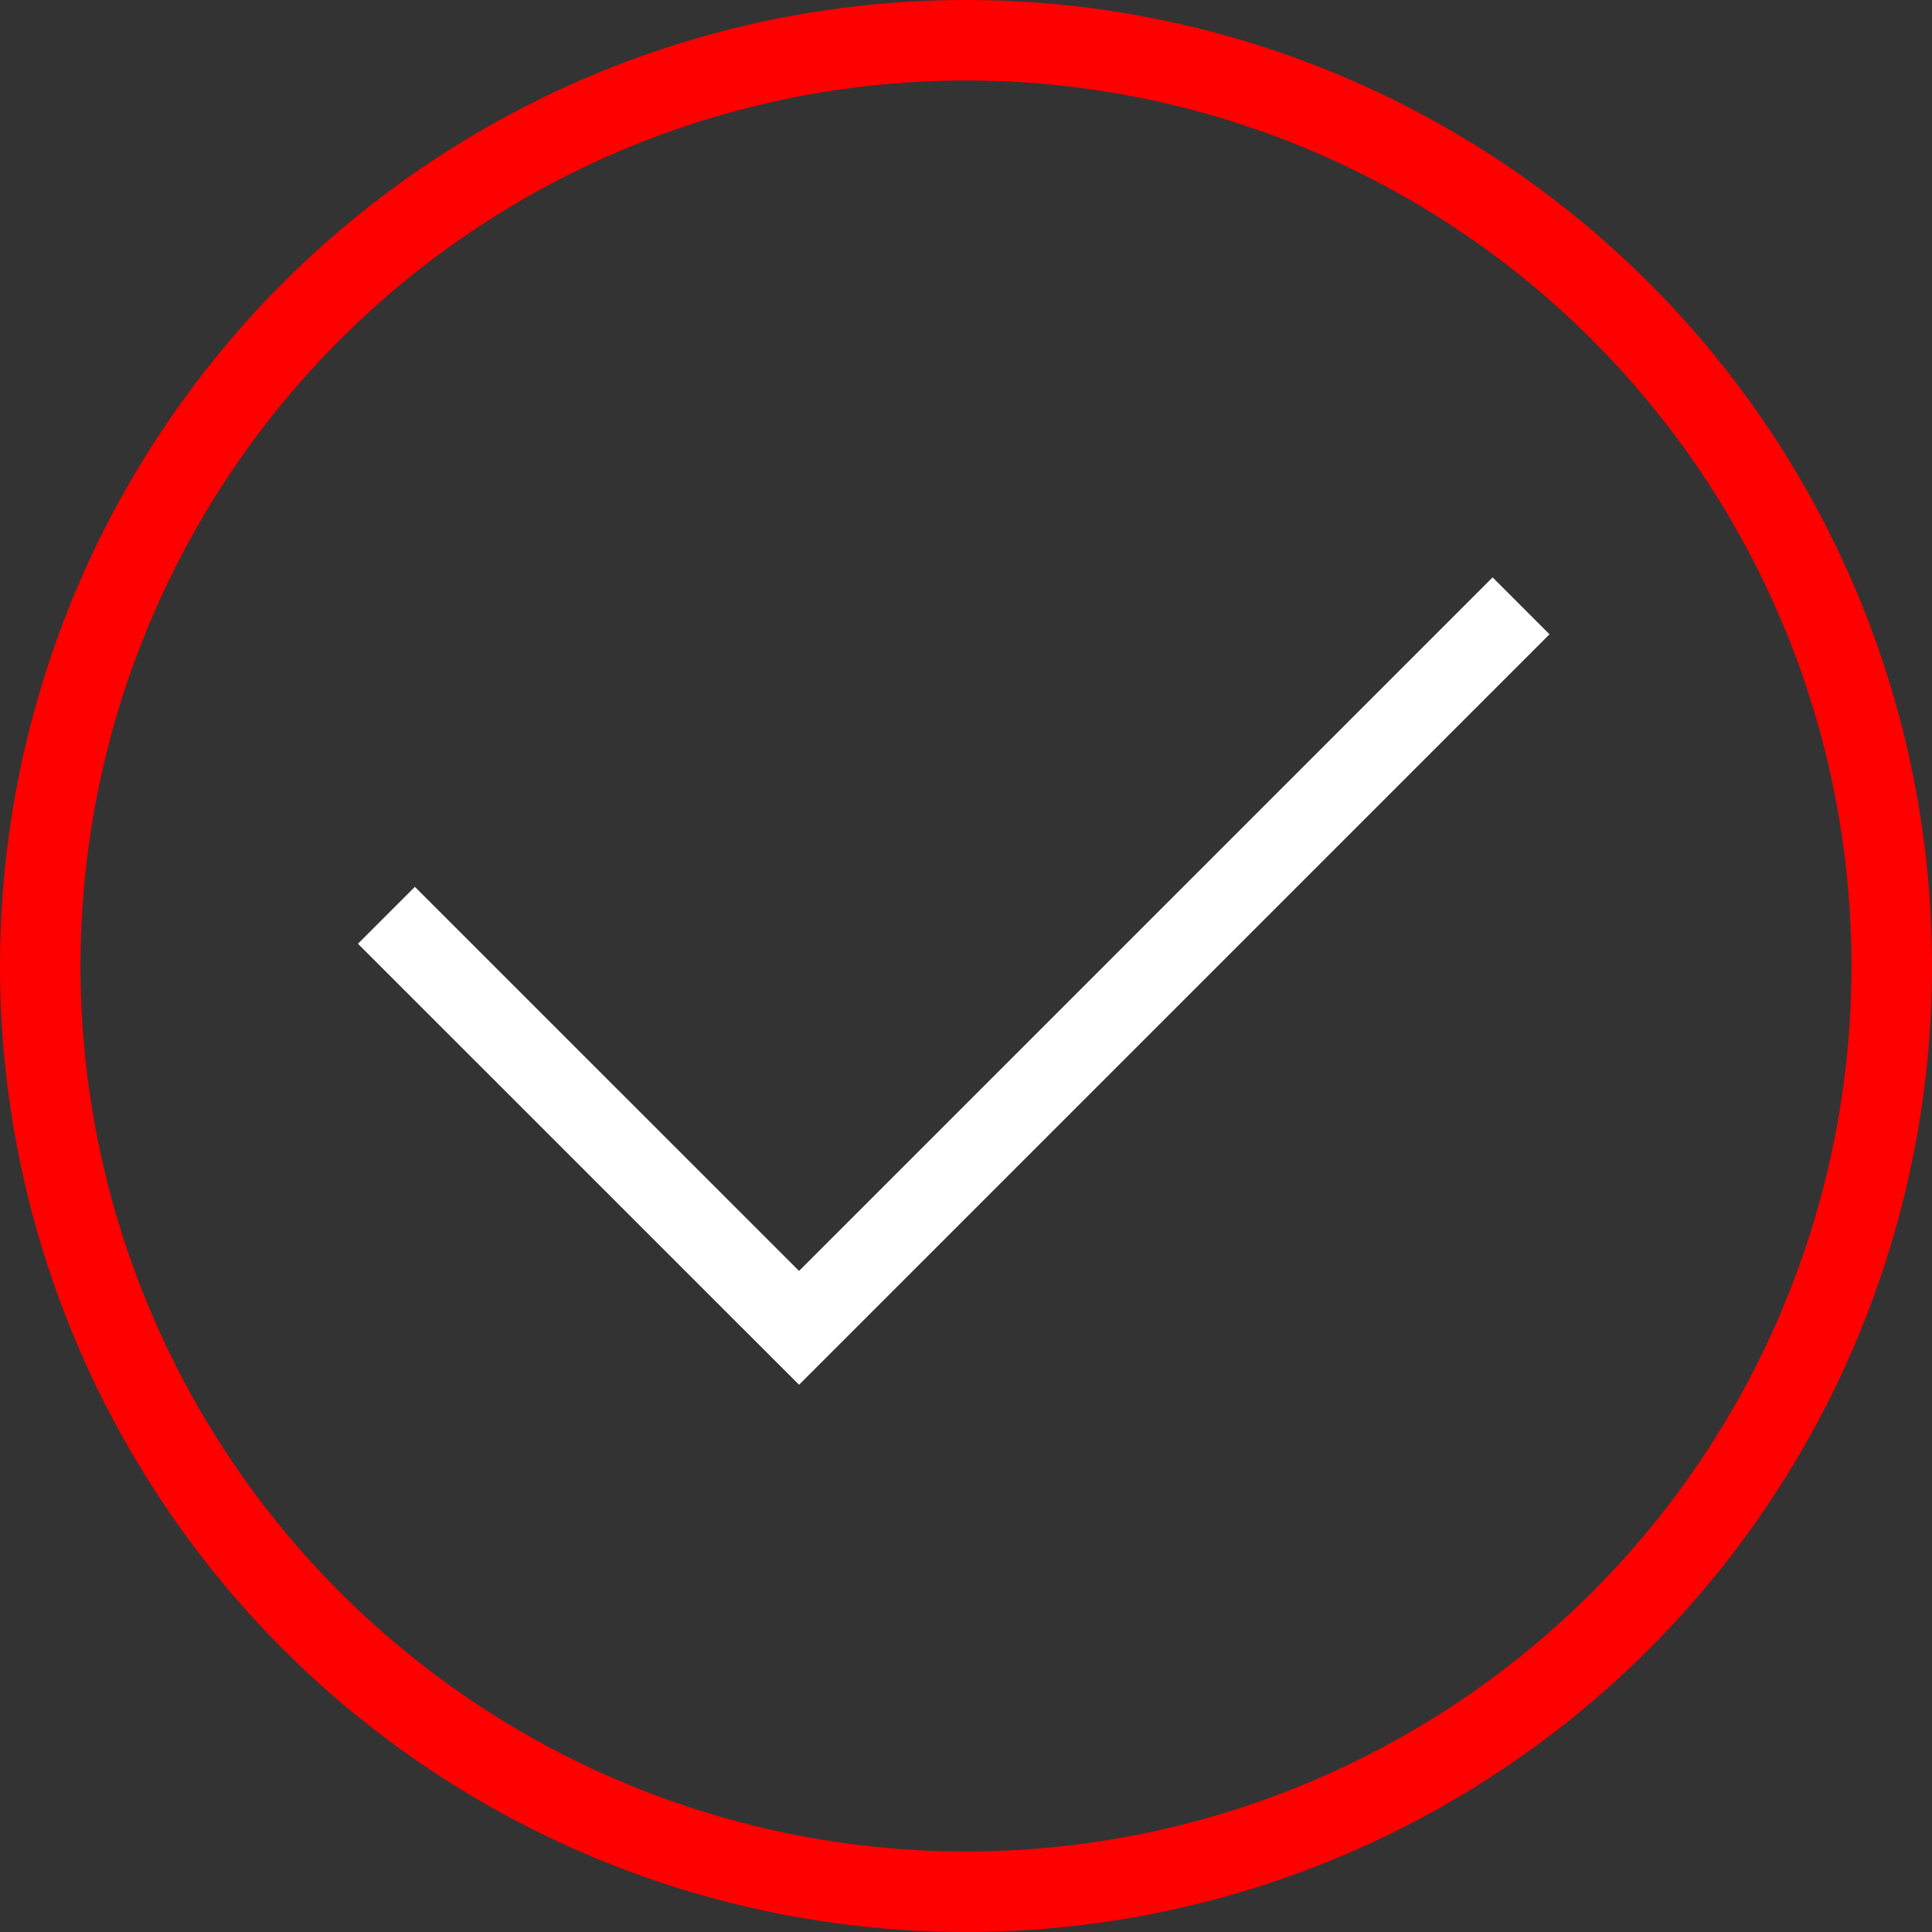 <svg width="24" height="24" viewBox="0 0 24 24" fill="none" xmlns="http://www.w3.org/2000/svg">
<rect x="0" y="0" width="24" height="24" fill="#333333" stroke="none"/>
<circle cx="12" cy="12" r="11.5" stroke="#FF0000"/>
<path d="M4.8 11.37L9.926 16.495L18.895 7.526" stroke="white"/>
</svg>
